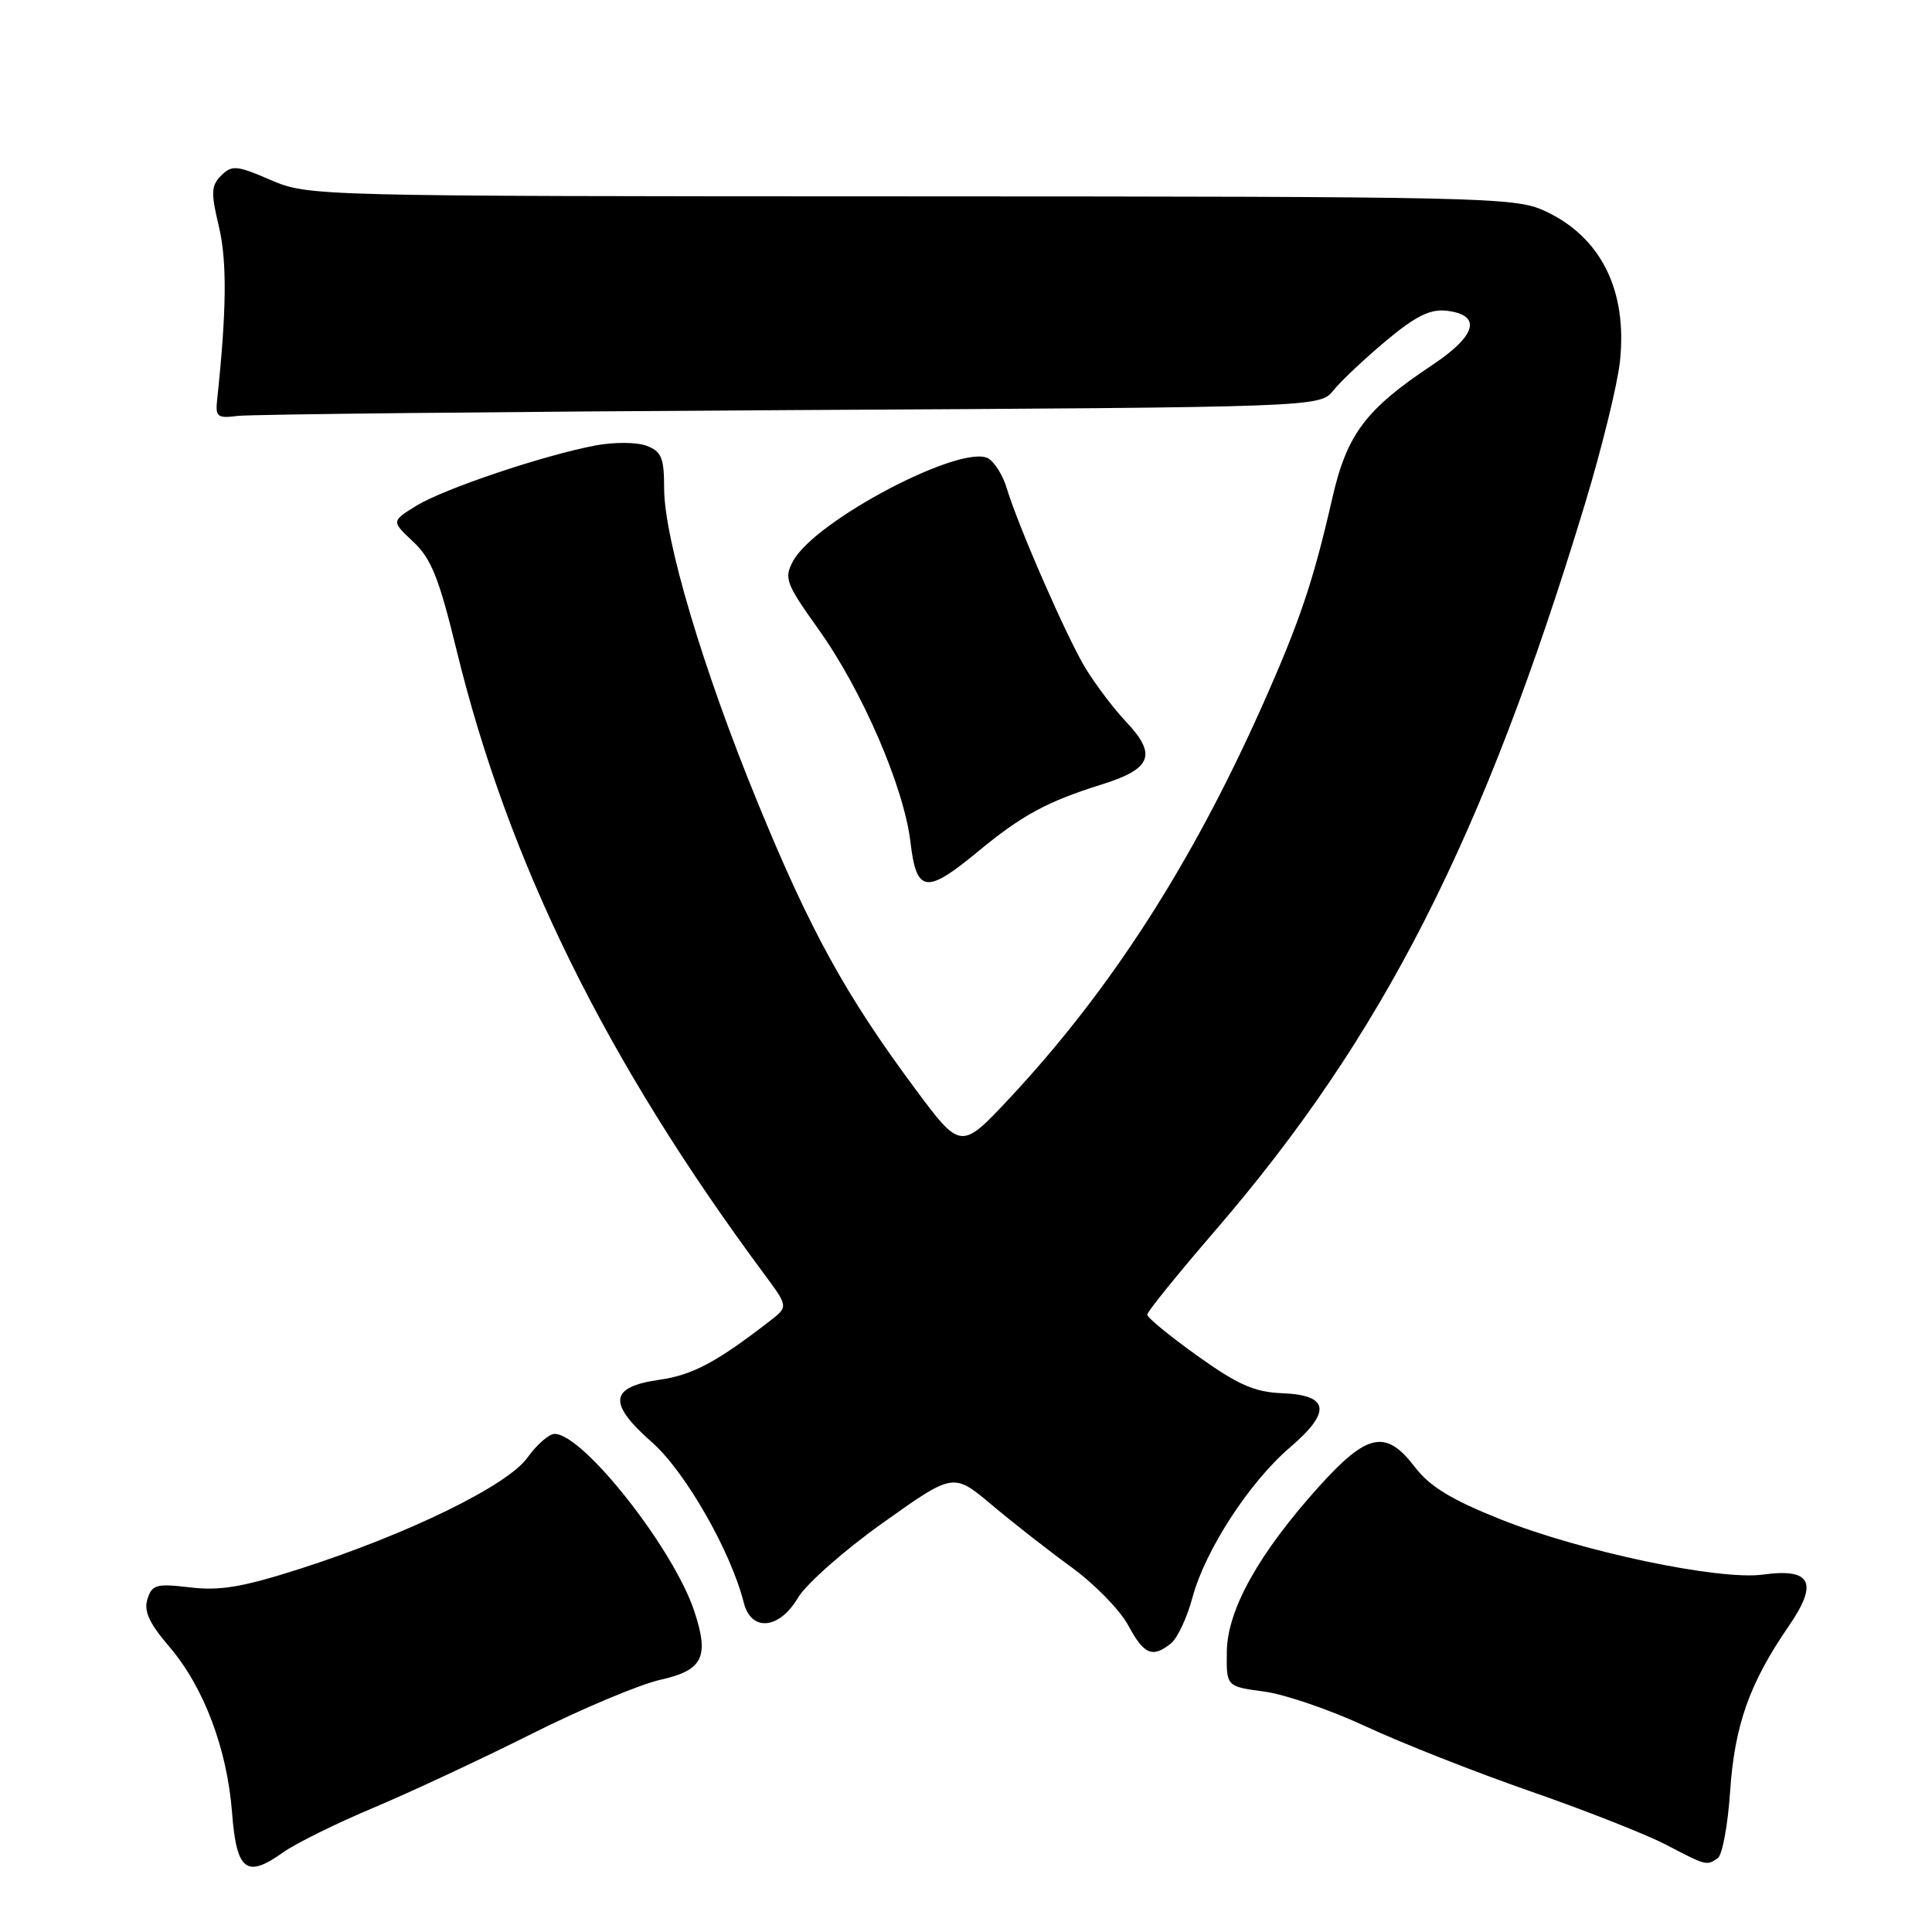 <?xml version="1.0" encoding="UTF-8" standalone="no"?>
<!DOCTYPE svg PUBLIC "-//W3C//DTD SVG 1.1//EN" "http://www.w3.org/Graphics/SVG/1.1/DTD/svg11.dtd" >
<svg xmlns="http://www.w3.org/2000/svg" xmlns:xlink="http://www.w3.org/1999/xlink" version="1.1" viewBox="0 0 256 256">
 <g >
 <path fill="currentColor"
d=" M 49.50 239.53 C 54.45 237.45 63.90 233.03 70.50 229.72 C 77.10 226.41 84.75 223.20 87.50 222.58 C 93.14 221.32 94.01 219.58 92.00 213.50 C 89.27 205.23 77.28 190.00 73.49 190.00 C 72.75 190.00 71.13 191.41 69.90 193.13 C 67.26 196.84 54.10 203.27 39.70 207.89 C 32.19 210.29 29.15 210.81 25.21 210.34 C 20.72 209.81 20.15 209.96 19.54 211.88 C 19.03 213.48 19.76 215.07 22.42 218.18 C 27.00 223.52 30.10 231.73 30.75 240.20 C 31.34 247.90 32.65 248.92 37.50 245.46 C 39.15 244.28 44.55 241.61 49.50 239.53 Z  M 227.60 246.23 C 228.21 245.83 228.95 241.85 229.25 237.38 C 229.84 228.61 231.81 223.04 237.01 215.48 C 240.98 209.72 240.01 207.76 233.62 208.64 C 227.81 209.44 209.49 205.58 198.81 201.31 C 192.32 198.72 189.45 196.97 187.50 194.42 C 183.66 189.37 181.20 189.86 174.83 196.91 C 166.82 205.79 162.62 213.29 162.56 218.86 C 162.50 223.47 162.50 223.47 167.50 224.14 C 170.25 224.50 176.32 226.59 181.00 228.77 C 185.68 230.95 195.44 234.80 202.71 237.33 C 209.97 239.85 218.07 243.04 220.71 244.41 C 226.14 247.24 226.11 247.23 227.60 246.23 Z  M 155.17 217.75 C 156.02 217.06 157.30 214.33 158.01 211.67 C 159.69 205.42 165.54 196.40 170.93 191.79 C 176.45 187.07 176.14 184.86 169.93 184.61 C 166.24 184.47 164.08 183.52 158.68 179.67 C 155.01 177.04 152.00 174.58 152.01 174.20 C 152.01 173.81 156.09 168.78 161.07 163.00 C 183.25 137.26 196.57 111.08 210.00 66.82 C 212.22 59.50 214.32 50.98 214.65 47.90 C 215.67 38.42 212.09 31.31 204.58 27.90 C 200.72 26.14 196.22 26.04 120.69 26.02 C 41.25 26.00 40.85 25.99 35.87 23.85 C 31.35 21.90 30.73 21.85 29.31 23.26 C 27.97 24.60 27.93 25.52 29.00 30.00 C 30.10 34.59 30.03 41.22 28.77 53.00 C 28.53 55.24 28.81 55.46 31.50 55.11 C 33.15 54.90 66.09 54.56 104.69 54.34 C 174.89 53.96 174.89 53.96 176.69 51.72 C 177.69 50.48 180.82 47.53 183.65 45.16 C 187.57 41.89 189.49 40.93 191.65 41.17 C 196.39 41.72 195.69 44.43 189.81 48.35 C 180.96 54.23 178.47 57.54 176.54 66.00 C 174.01 77.07 172.21 82.39 167.26 93.50 C 157.92 114.45 147.16 131.18 133.82 145.47 C 127.31 152.43 127.31 152.43 121.13 144.09 C 112.04 131.83 107.34 123.29 100.39 106.33 C 93.13 88.64 88.00 71.40 88.00 64.68 C 88.00 60.66 87.65 59.82 85.68 59.07 C 84.39 58.58 81.41 58.56 78.93 59.02 C 72.01 60.33 58.84 64.76 55.18 67.01 C 51.85 69.06 51.85 69.06 54.75 71.78 C 57.13 74.00 58.17 76.60 60.46 86.00 C 67.33 114.24 80.31 140.58 101.26 168.82 C 104.46 173.14 104.46 173.14 101.98 175.06 C 94.94 180.51 91.76 182.20 87.36 182.83 C 80.75 183.78 80.50 185.93 86.41 191.13 C 90.79 194.99 96.85 205.57 98.55 212.35 C 99.53 216.26 103.26 215.92 105.75 211.69 C 106.83 209.88 111.89 205.40 117.02 201.76 C 126.33 195.13 126.33 195.13 131.41 199.40 C 134.21 201.76 138.98 205.49 142.02 207.70 C 145.05 209.91 148.42 213.36 149.49 215.36 C 151.59 219.26 152.71 219.73 155.17 217.75 Z  M 129.48 112.92 C 135.41 108.01 138.74 106.21 146.00 103.94 C 152.61 101.88 153.34 100.00 149.21 95.64 C 147.58 93.91 145.15 90.70 143.81 88.50 C 141.32 84.37 134.91 69.72 133.37 64.60 C 132.89 63.01 131.82 61.29 131.00 60.77 C 127.61 58.66 107.97 68.95 105.08 74.36 C 103.86 76.62 104.13 77.32 108.48 83.42 C 114.26 91.52 119.78 104.31 120.64 111.58 C 121.43 118.31 122.71 118.51 129.48 112.92 Z "/>
</g>
</svg>